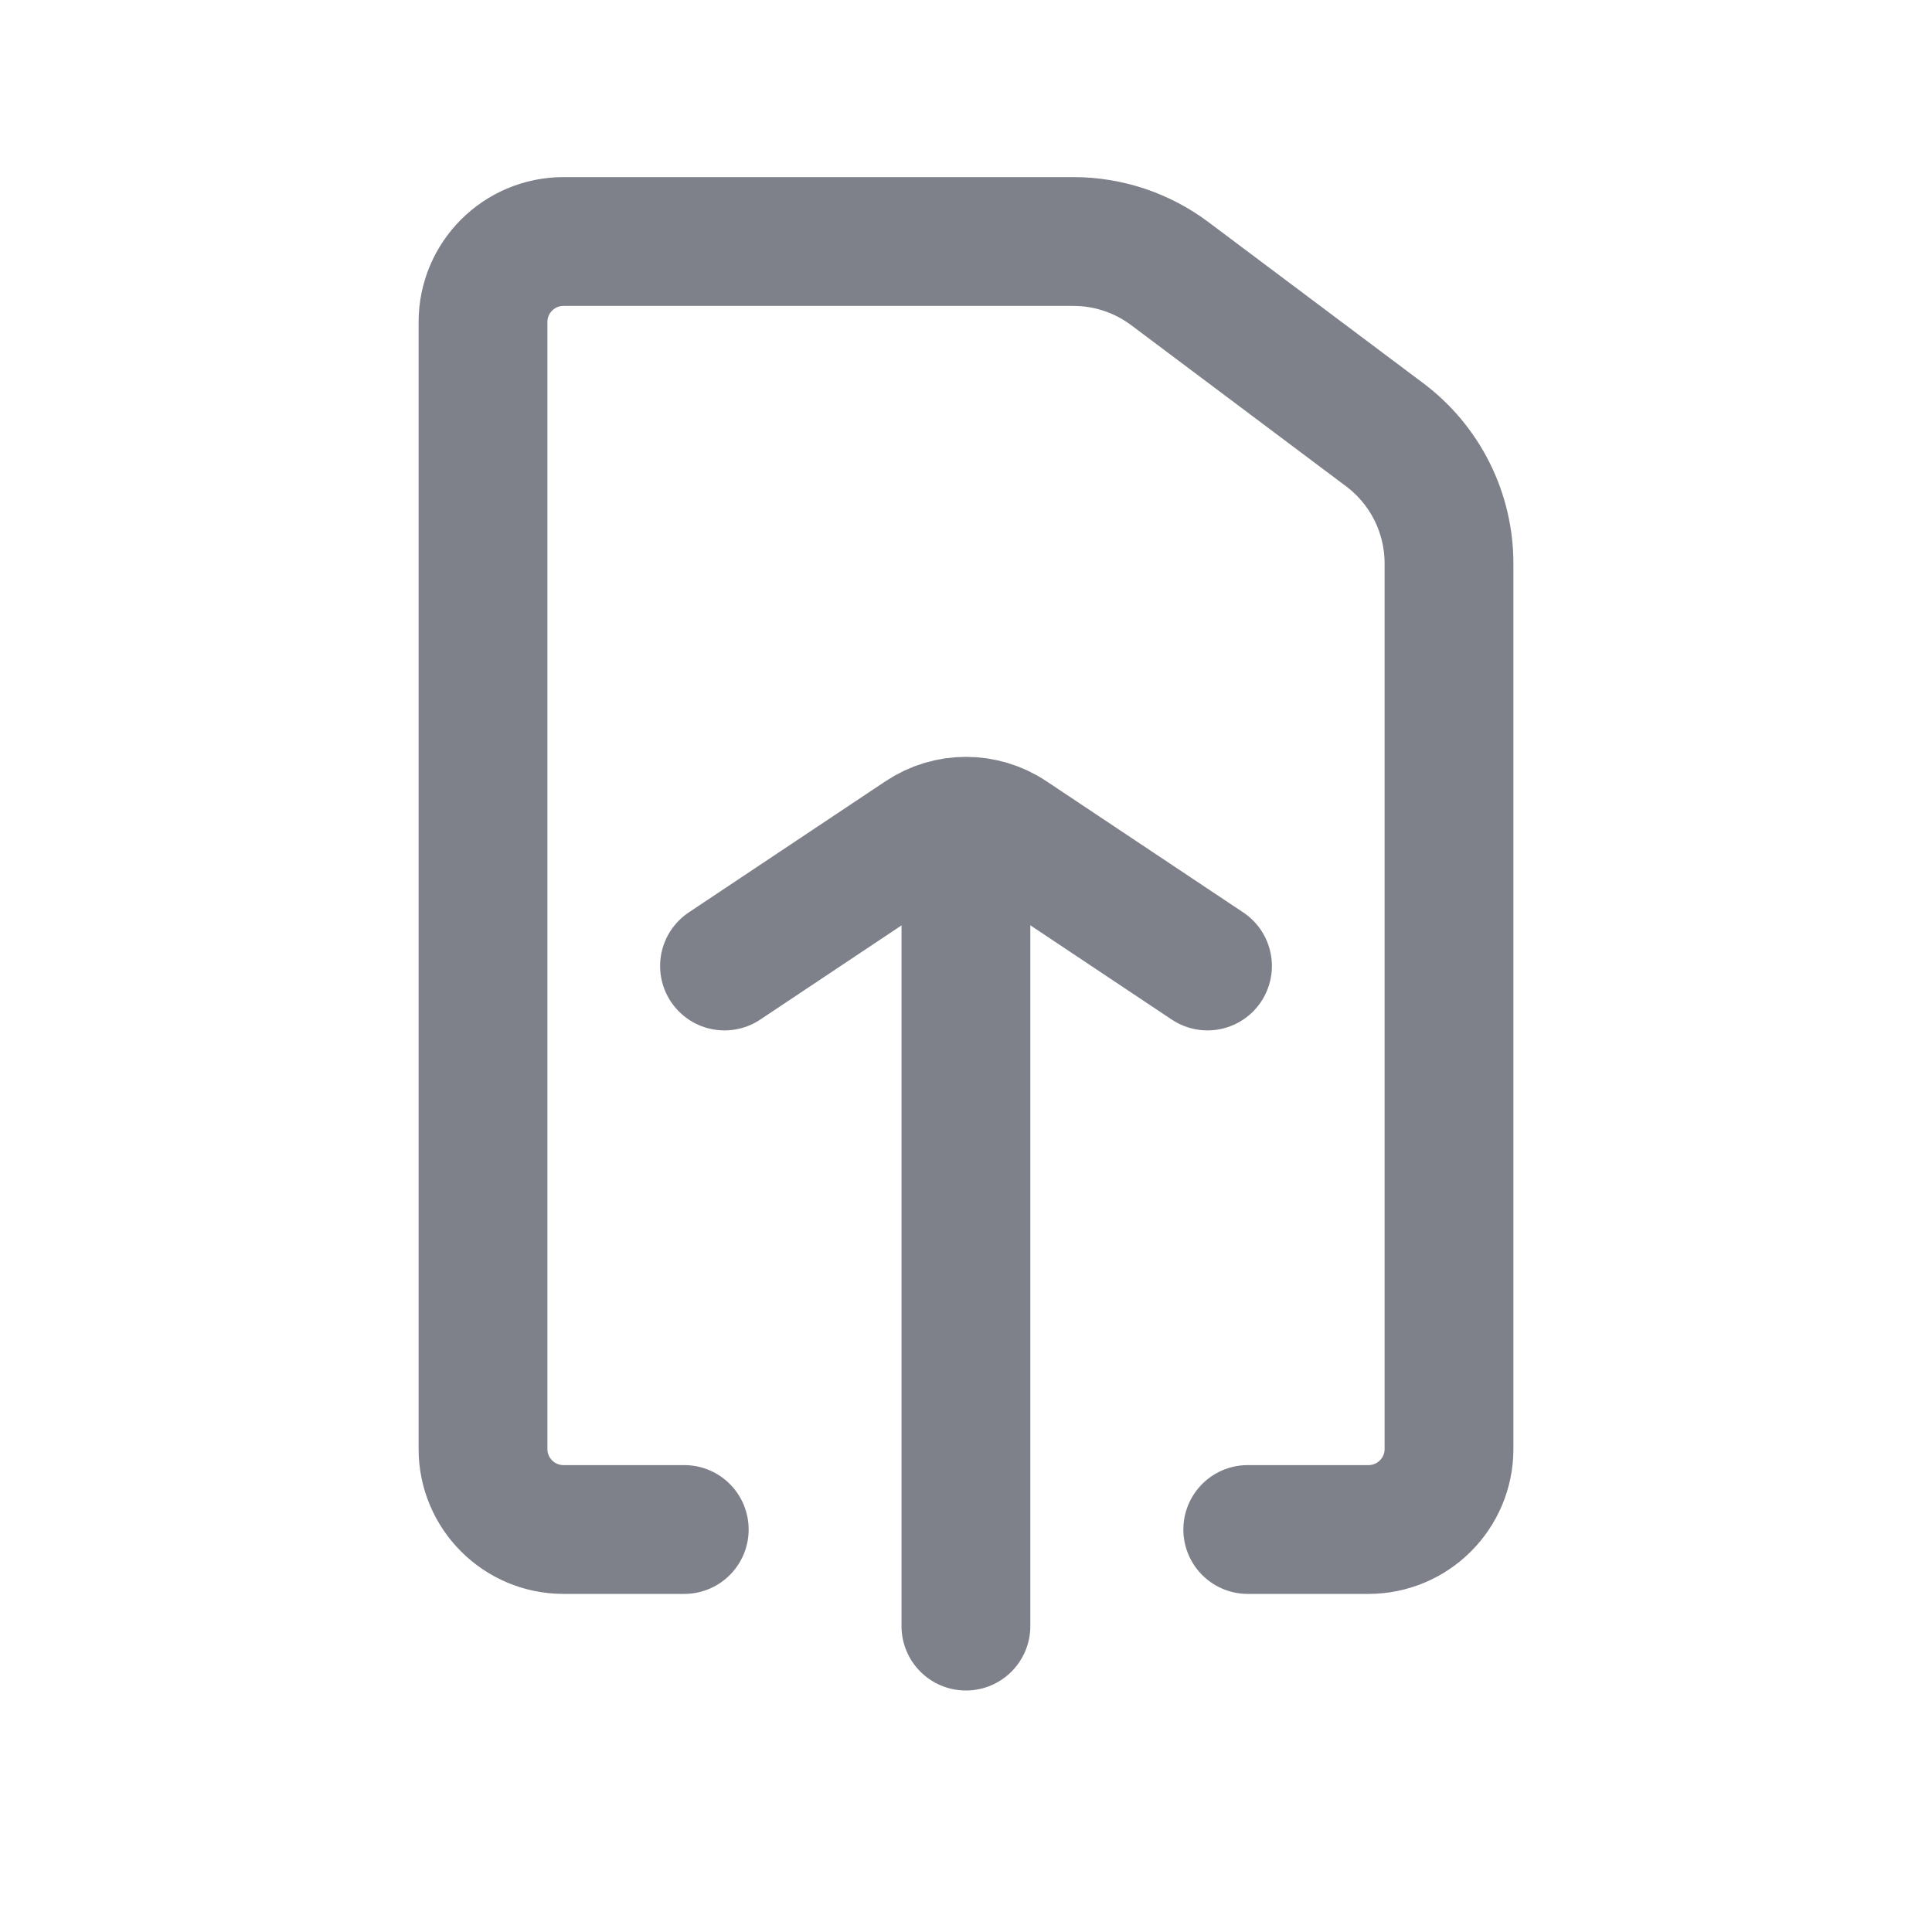 <svg width="24" height="24" viewBox="0 0 24 24" fill="none" xmlns="http://www.w3.org/2000/svg">
<path d="M8.5 19H7C6.448 19 6 18.552 6 18V4C6 3.448 6.448 3 7 3H13.333C13.766 3 14.187 3.14 14.533 3.4L17.2 5.4C17.704 5.778 18 6.37 18 7V18C18 18.552 17.552 19 17 19H15.5" stroke="#7F818A" stroke-width="1.6" stroke-linecap="round"/>
<path d="M11.199 11H12.799V20.2C12.799 20.642 12.441 21 11.999 21C11.557 21 11.199 20.642 11.199 20.2V11Z" fill="#7F818A"/>
<path d="M9 12L11.445 10.37C11.781 10.146 12.219 10.146 12.555 10.37L15 12" stroke="#7F818A" stroke-width="1.6" stroke-linecap="round"/>
</svg>
